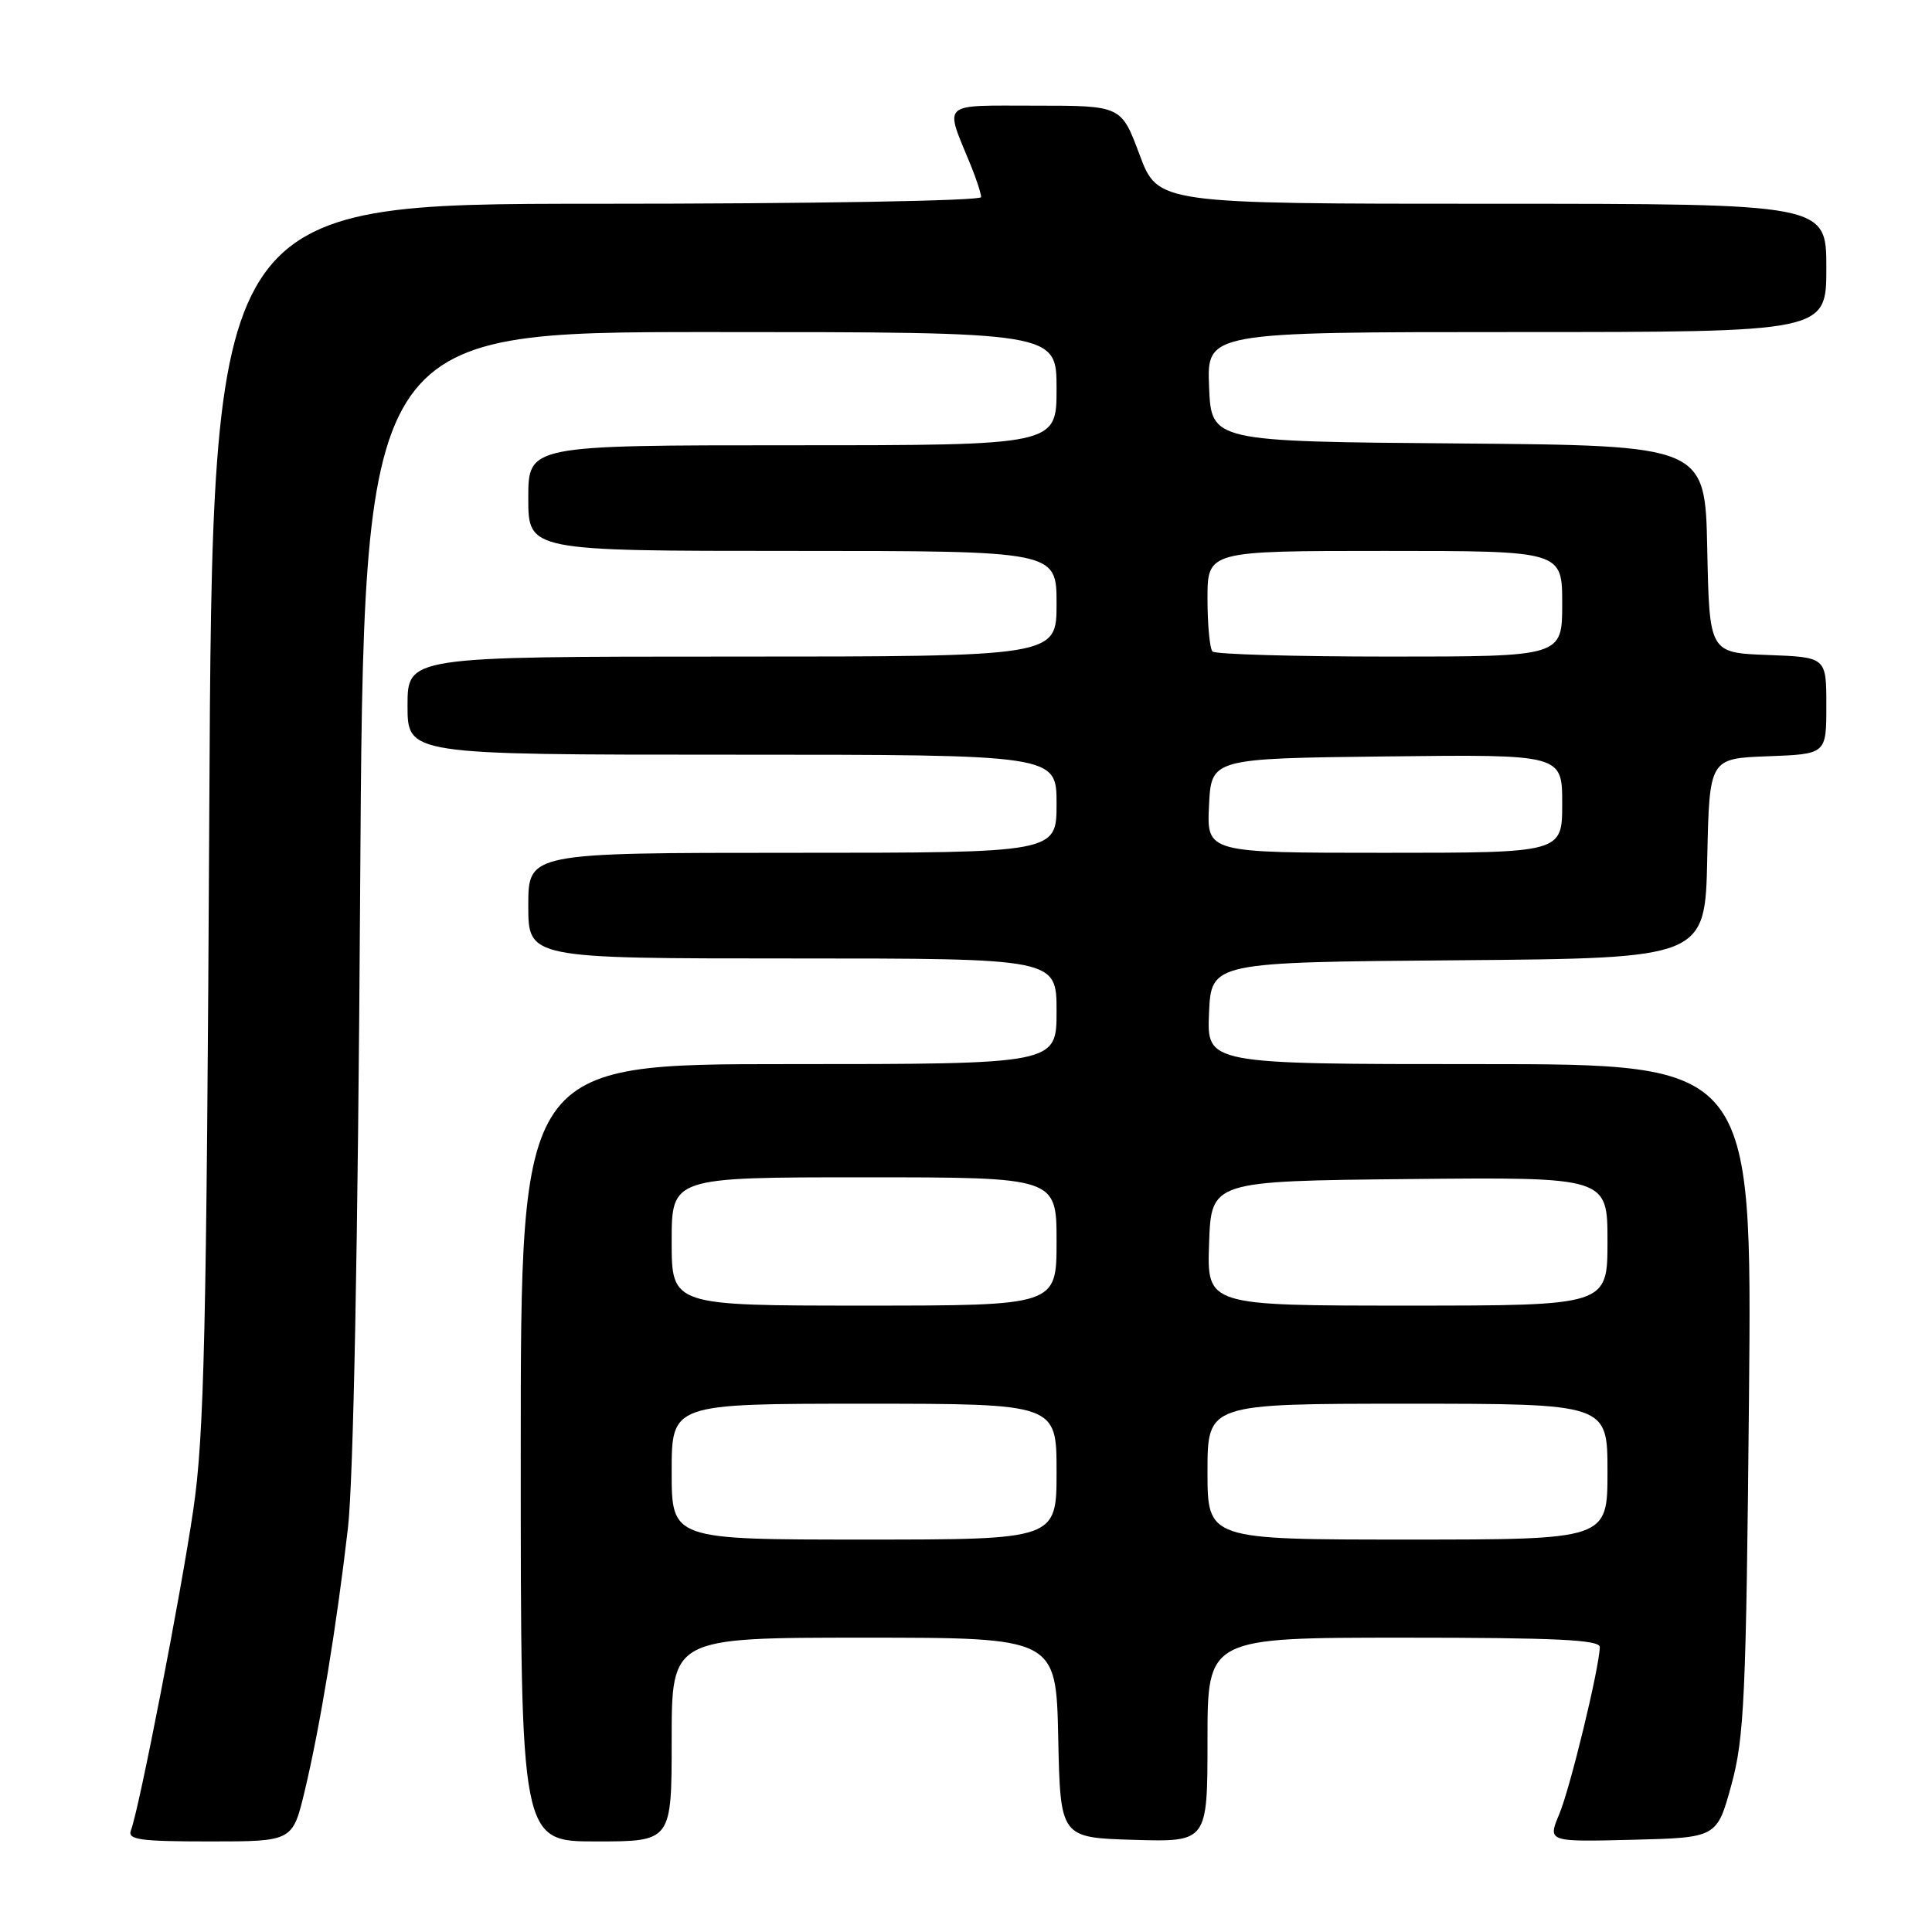 <?xml version="1.0" encoding="UTF-8" standalone="no"?>
<!DOCTYPE svg PUBLIC "-//W3C//DTD SVG 1.1//EN" "http://www.w3.org/Graphics/SVG/1.1/DTD/svg11.dtd" >
<svg xmlns="http://www.w3.org/2000/svg" xmlns:xlink="http://www.w3.org/1999/xlink" version="1.1" viewBox="0 0 256 256">
 <g >
 <path fill="currentColor"
d=" M 40.39 237.25 C 42.42 228.75 44.61 215.42 46.10 202.50 C 46.83 196.21 47.43 164.96 47.72 118.25 C 48.18 44.00 48.18 44.00 94.09 44.00 C 140.00 44.00 140.00 44.00 140.00 51.50 C 140.00 59.00 140.00 59.00 105.00 59.00 C 70.00 59.00 70.00 59.00 70.00 66.00 C 70.00 73.00 70.00 73.00 105.00 73.00 C 140.00 73.00 140.00 73.00 140.00 80.00 C 140.00 87.00 140.00 87.00 97.00 87.00 C 54.00 87.00 54.00 87.00 54.00 93.50 C 54.00 100.00 54.00 100.00 97.00 100.00 C 140.00 100.00 140.00 100.00 140.00 106.50 C 140.00 113.00 140.00 113.00 105.00 113.00 C 70.00 113.00 70.00 113.00 70.00 120.00 C 70.00 127.00 70.00 127.00 105.00 127.00 C 140.00 127.00 140.00 127.00 140.00 134.00 C 140.00 141.00 140.00 141.00 104.50 141.00 C 69.00 141.00 69.00 141.00 69.00 192.50 C 69.00 244.00 69.00 244.00 79.00 244.00 C 89.00 244.00 89.00 244.00 89.00 230.50 C 89.00 217.00 89.00 217.00 114.47 217.00 C 139.94 217.00 139.94 217.00 140.22 230.25 C 140.50 243.50 140.50 243.50 150.25 243.79 C 160.00 244.07 160.00 244.07 160.00 230.54 C 160.00 217.00 160.00 217.00 186.00 217.00 C 206.14 217.00 212.00 217.28 211.98 218.25 C 211.93 220.96 208.07 236.91 206.61 240.38 C 205.07 244.06 205.07 244.06 216.29 243.78 C 227.50 243.50 227.50 243.50 229.42 236.50 C 231.13 230.22 231.37 224.94 231.75 185.25 C 232.16 141.00 232.16 141.00 196.04 141.00 C 159.91 141.00 159.91 141.00 160.20 134.25 C 160.50 127.50 160.50 127.50 193.22 127.24 C 225.94 126.97 225.94 126.97 226.22 113.74 C 226.50 100.50 226.50 100.50 234.25 100.21 C 242.00 99.92 242.00 99.92 242.00 93.50 C 242.00 87.08 242.00 87.08 234.25 86.79 C 226.50 86.50 226.50 86.50 226.22 72.76 C 225.94 59.03 225.94 59.03 193.22 58.76 C 160.50 58.50 160.50 58.50 160.21 51.25 C 159.91 44.00 159.91 44.00 200.96 44.00 C 242.00 44.00 242.00 44.00 242.00 35.50 C 242.00 27.00 242.00 27.00 197.72 27.00 C 153.43 27.00 153.43 27.00 151.00 20.50 C 148.57 14.00 148.57 14.00 137.22 14.00 C 124.46 14.00 125.14 13.38 128.62 21.87 C 129.38 23.73 130.00 25.64 130.00 26.12 C 130.00 26.61 107.63 27.00 79.07 27.00 C 28.15 27.00 28.15 27.00 27.73 107.75 C 27.37 176.69 27.06 190.18 25.62 200.00 C 23.96 211.32 18.45 239.65 17.35 242.53 C 16.87 243.77 18.51 244.00 27.79 244.00 C 38.78 244.00 38.78 244.00 40.39 237.25 Z  M 89.00 195.00 C 89.00 186.00 89.00 186.00 114.50 186.00 C 140.00 186.00 140.00 186.00 140.00 195.00 C 140.00 204.00 140.00 204.00 114.50 204.00 C 89.00 204.00 89.00 204.00 89.00 195.00 Z  M 160.00 195.00 C 160.00 186.00 160.00 186.00 186.50 186.00 C 213.00 186.00 213.00 186.00 213.00 195.00 C 213.00 204.00 213.00 204.00 186.50 204.00 C 160.00 204.00 160.00 204.00 160.00 195.00 Z  M 89.00 164.50 C 89.00 156.00 89.00 156.00 114.50 156.00 C 140.00 156.00 140.00 156.00 140.00 164.50 C 140.00 173.00 140.00 173.00 114.50 173.00 C 89.00 173.00 89.00 173.00 89.00 164.50 Z  M 160.21 164.75 C 160.50 156.50 160.50 156.50 186.75 156.23 C 213.00 155.97 213.00 155.97 213.00 164.48 C 213.00 173.00 213.00 173.00 186.46 173.00 C 159.92 173.00 159.92 173.00 160.21 164.75 Z  M 160.20 106.75 C 160.50 100.50 160.50 100.50 183.75 100.23 C 207.00 99.96 207.00 99.96 207.00 106.48 C 207.00 113.00 207.00 113.00 183.45 113.00 C 159.90 113.00 159.90 113.00 160.20 106.75 Z  M 160.67 86.33 C 160.30 85.97 160.00 82.82 160.00 79.33 C 160.00 73.00 160.00 73.00 183.50 73.00 C 207.00 73.00 207.00 73.00 207.00 80.00 C 207.00 87.00 207.00 87.00 184.17 87.00 C 171.61 87.00 161.03 86.70 160.67 86.33 Z "/>
</g>
</svg>